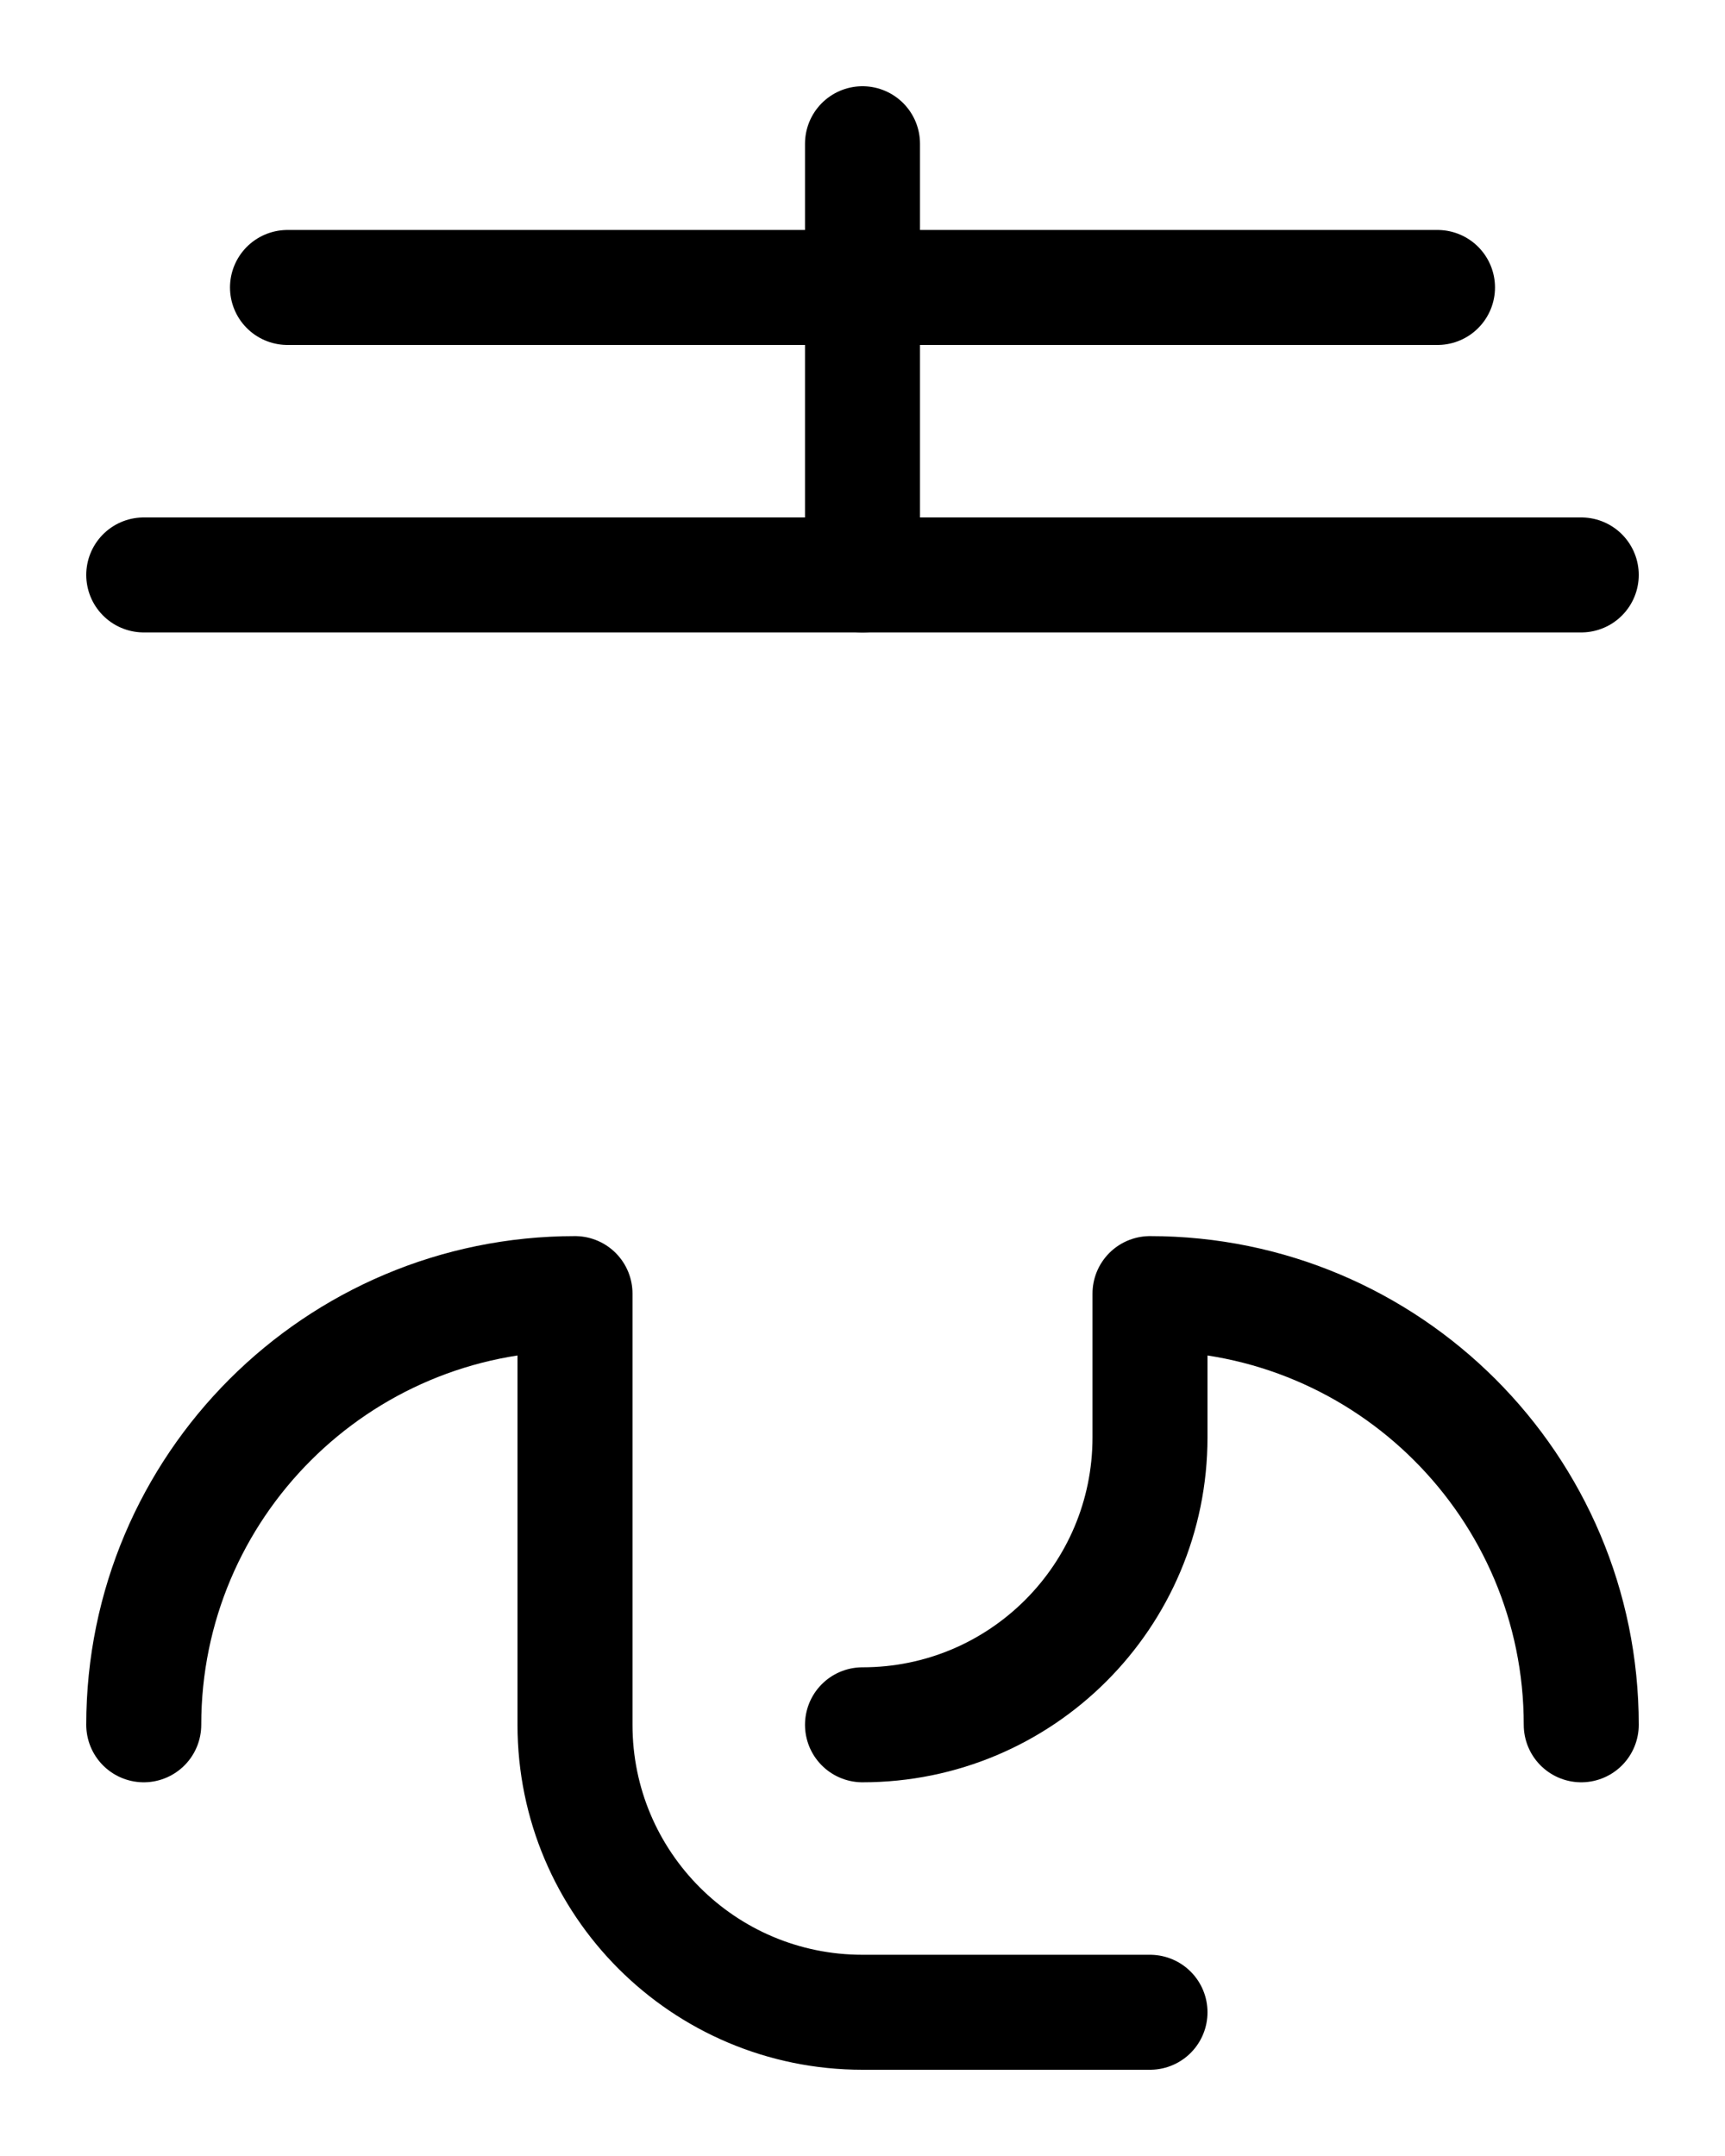 <?xml version="1.0" encoding="utf-8"?>
<!-- Generator: Adobe Illustrator 26.0.0, SVG Export Plug-In . SVG Version: 6.00 Build 0)  -->
<svg version="1.1" id="图层_1" xmlns="http://www.w3.org/2000/svg" xmlns:xlink="http://www.w3.org/1999/xlink" x="0px" y="0px"
	 viewBox="0 0 720 900" style="enable-background:new 0 0 720 900;" xml:space="preserve">
<style type="text/css">
	.st0{fill:none;stroke:#000000;stroke-width:48;stroke-linecap:round;stroke-linejoin:round;stroke-miterlimit:10;}
</style>
<line class="st0" x1="60" y1="240" x2="660" y2="240"/>
<line class="st0" x1="360" y1="60" x2="360" y2="240"/>
<line class="st0" x1="120" y1="120" x2="600" y2="120"/>
<path class="st0" d="M60,720c0-99.4,80.6-180,180-180v180c0,66.3,53.7,120,120,120h120"/>
<path class="st0" d="M360,720c66.3,0,120-53.7,120-120v-60c99.4,0,180,80.6,180,180"/>
</svg>
